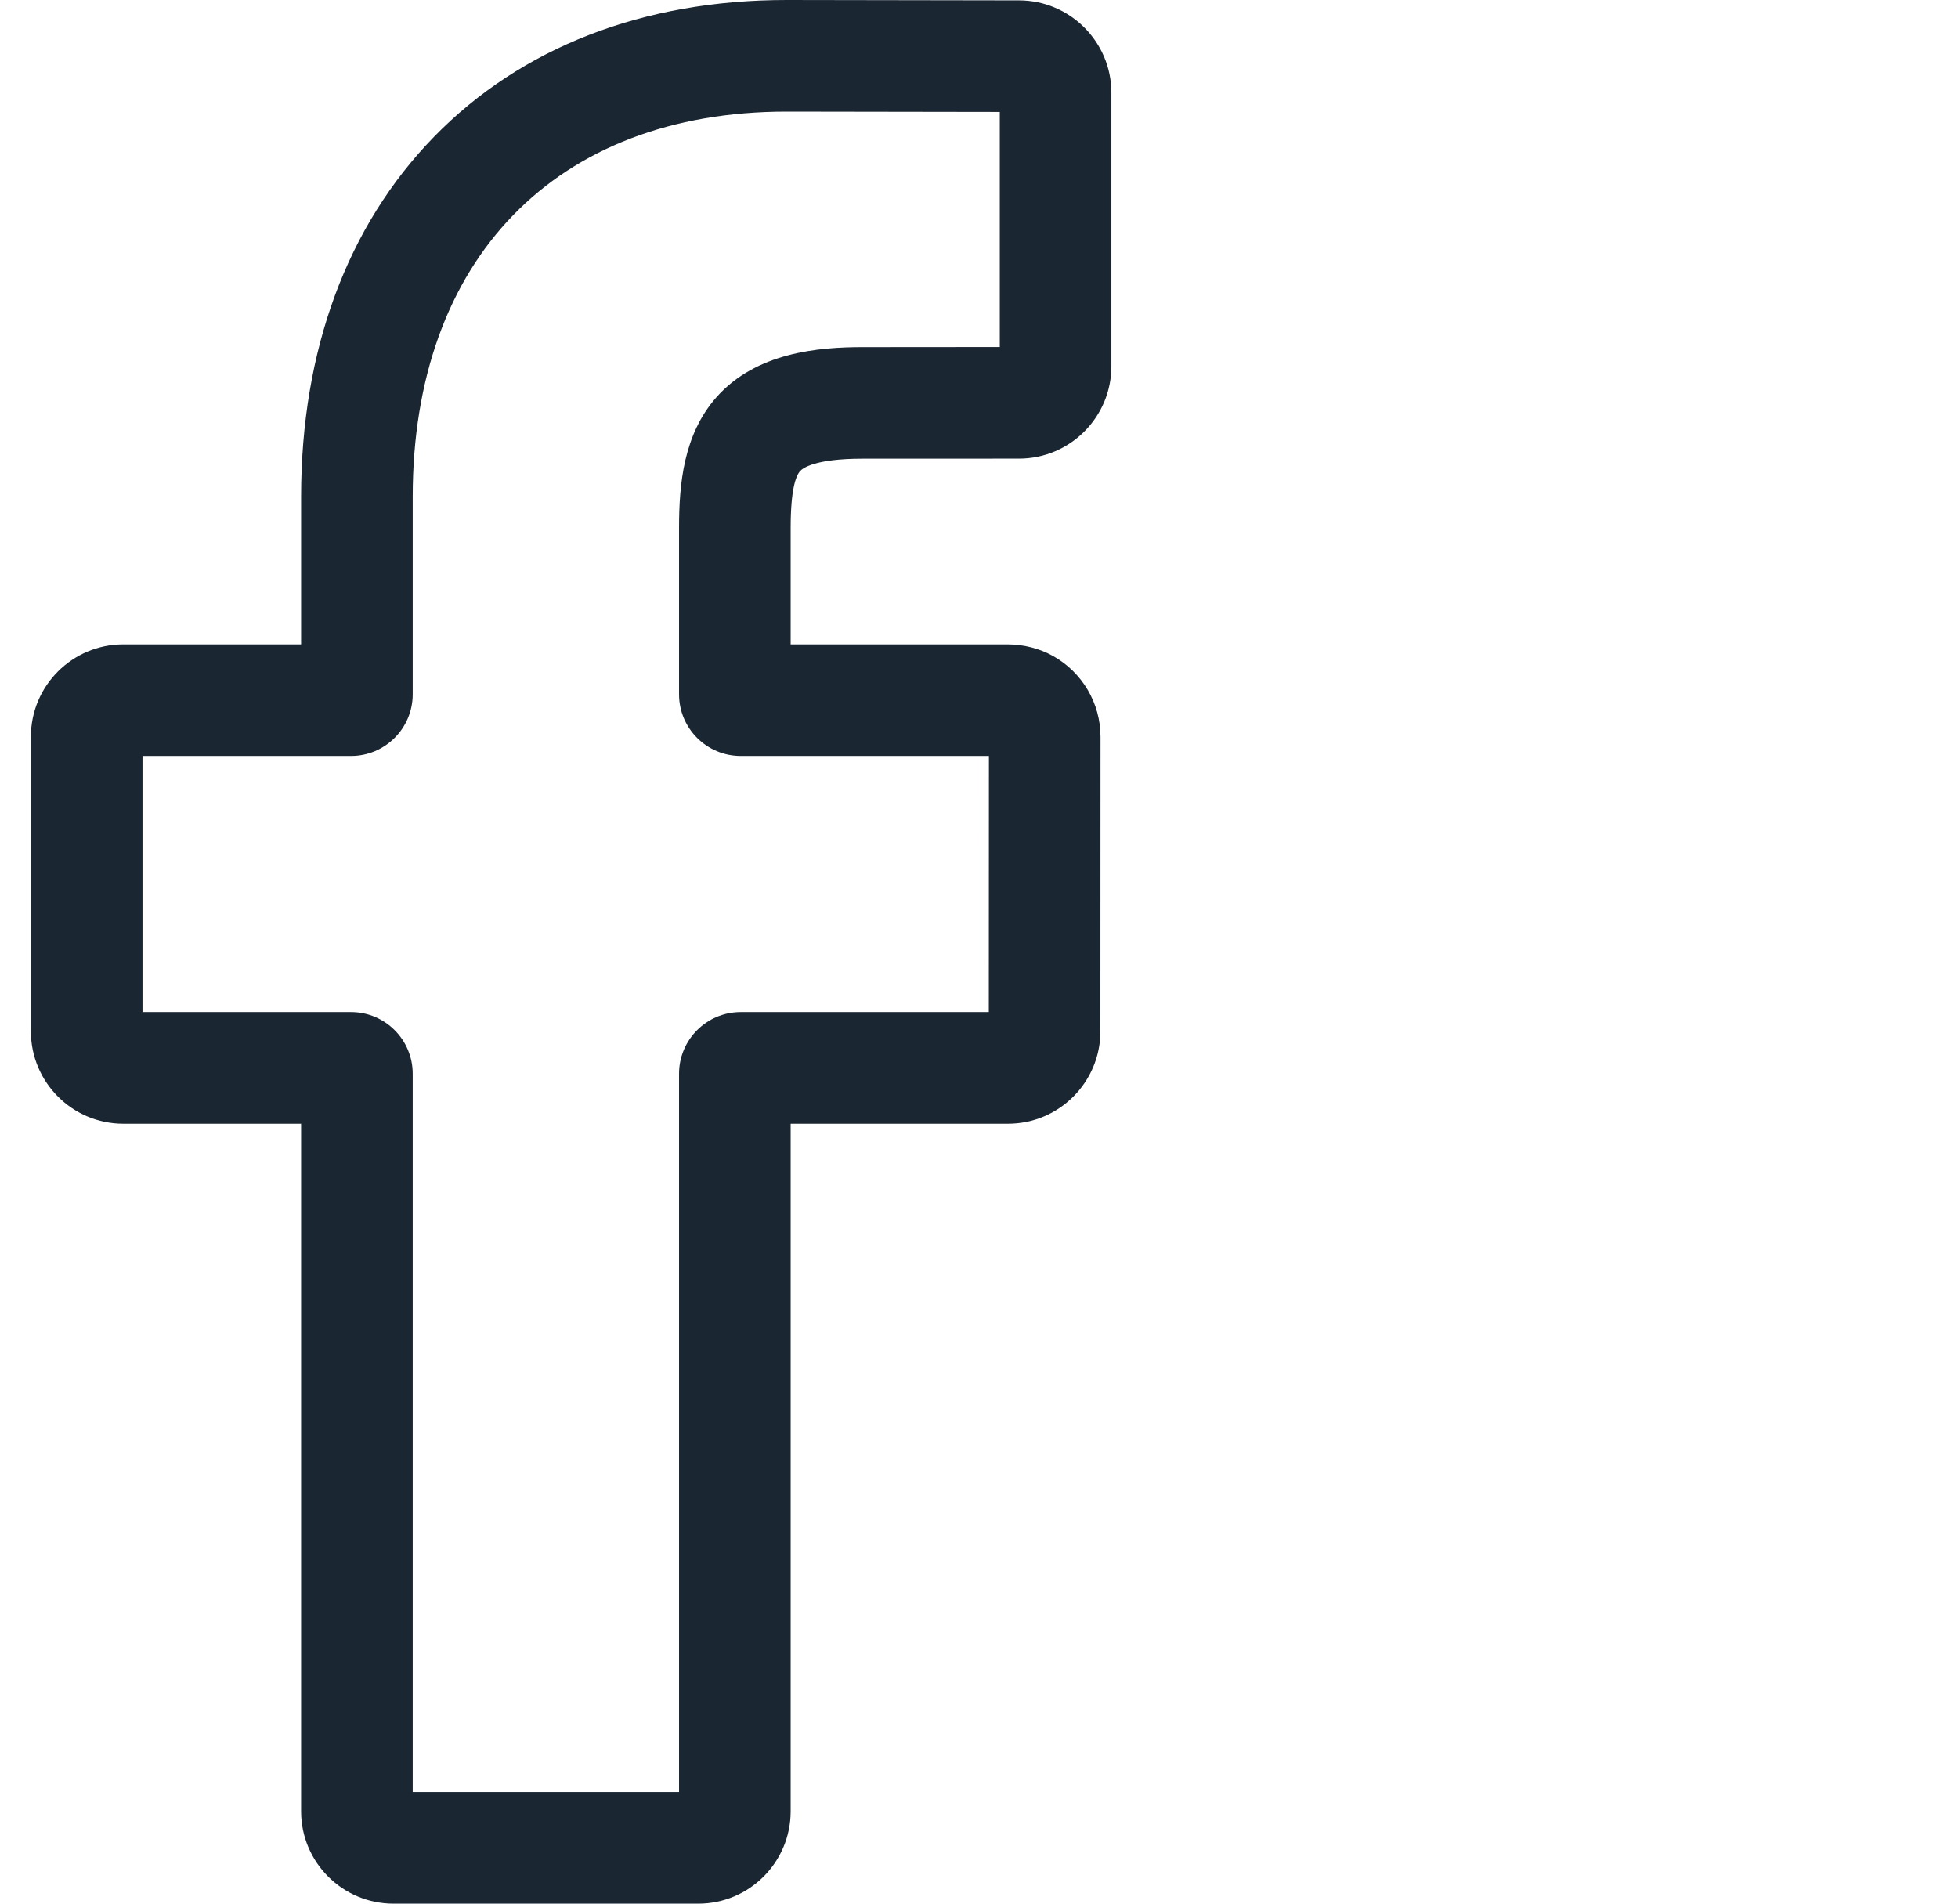 <svg width="36" height="35" viewBox="0 0 36 35" fill="none" xmlns="http://www.w3.org/2000/svg">
<g id="Frame" clip-path="url(#clip0_254_544)">
<g id="Group">
<path id="Vector" d="M12.839 35H7.234C6.298 35 5.536 34.239 5.536 33.302V20.66H2.266C1.33 20.66 0.568 19.898 0.568 18.962V13.545C0.568 12.609 1.33 11.847 2.266 11.847H5.536V9.134C5.536 6.445 6.381 4.156 7.978 2.517C9.583 0.87 11.826 0 14.464 0L18.739 0.007C19.673 0.009 20.434 0.77 20.434 1.705V6.734C20.434 7.671 19.672 8.432 18.736 8.432L15.858 8.433C14.981 8.433 14.757 8.609 14.709 8.663C14.631 8.753 14.537 9.006 14.537 9.704V11.847H18.52C18.82 11.847 19.111 11.921 19.36 12.06C19.899 12.361 20.234 12.93 20.234 13.545L20.232 18.962C20.232 19.898 19.47 20.66 18.534 20.66H14.537V33.302C14.537 34.239 13.775 35 12.839 35ZM7.588 32.948H12.485V19.741C12.485 19.116 12.993 18.608 13.618 18.608H18.18L18.182 13.899H13.618C12.993 13.899 12.485 13.391 12.485 12.766V9.704C12.485 8.902 12.566 7.991 13.171 7.305C13.902 6.477 15.055 6.382 15.858 6.382L18.382 6.38V2.058L14.463 2.052C10.223 2.052 7.588 4.766 7.588 9.135V12.766C7.588 13.39 7.08 13.899 6.455 13.899H2.62V18.608H6.455C7.08 18.608 7.588 19.116 7.588 19.741L7.588 32.948Z" fill="#1A2632"/>
</g>
</g>
<defs>
<clipPath id="clip0_254_544">
<rect width="35" height="35" fill="white" transform="translate(0.5)"/>
</clipPath>
</defs>
</svg>
